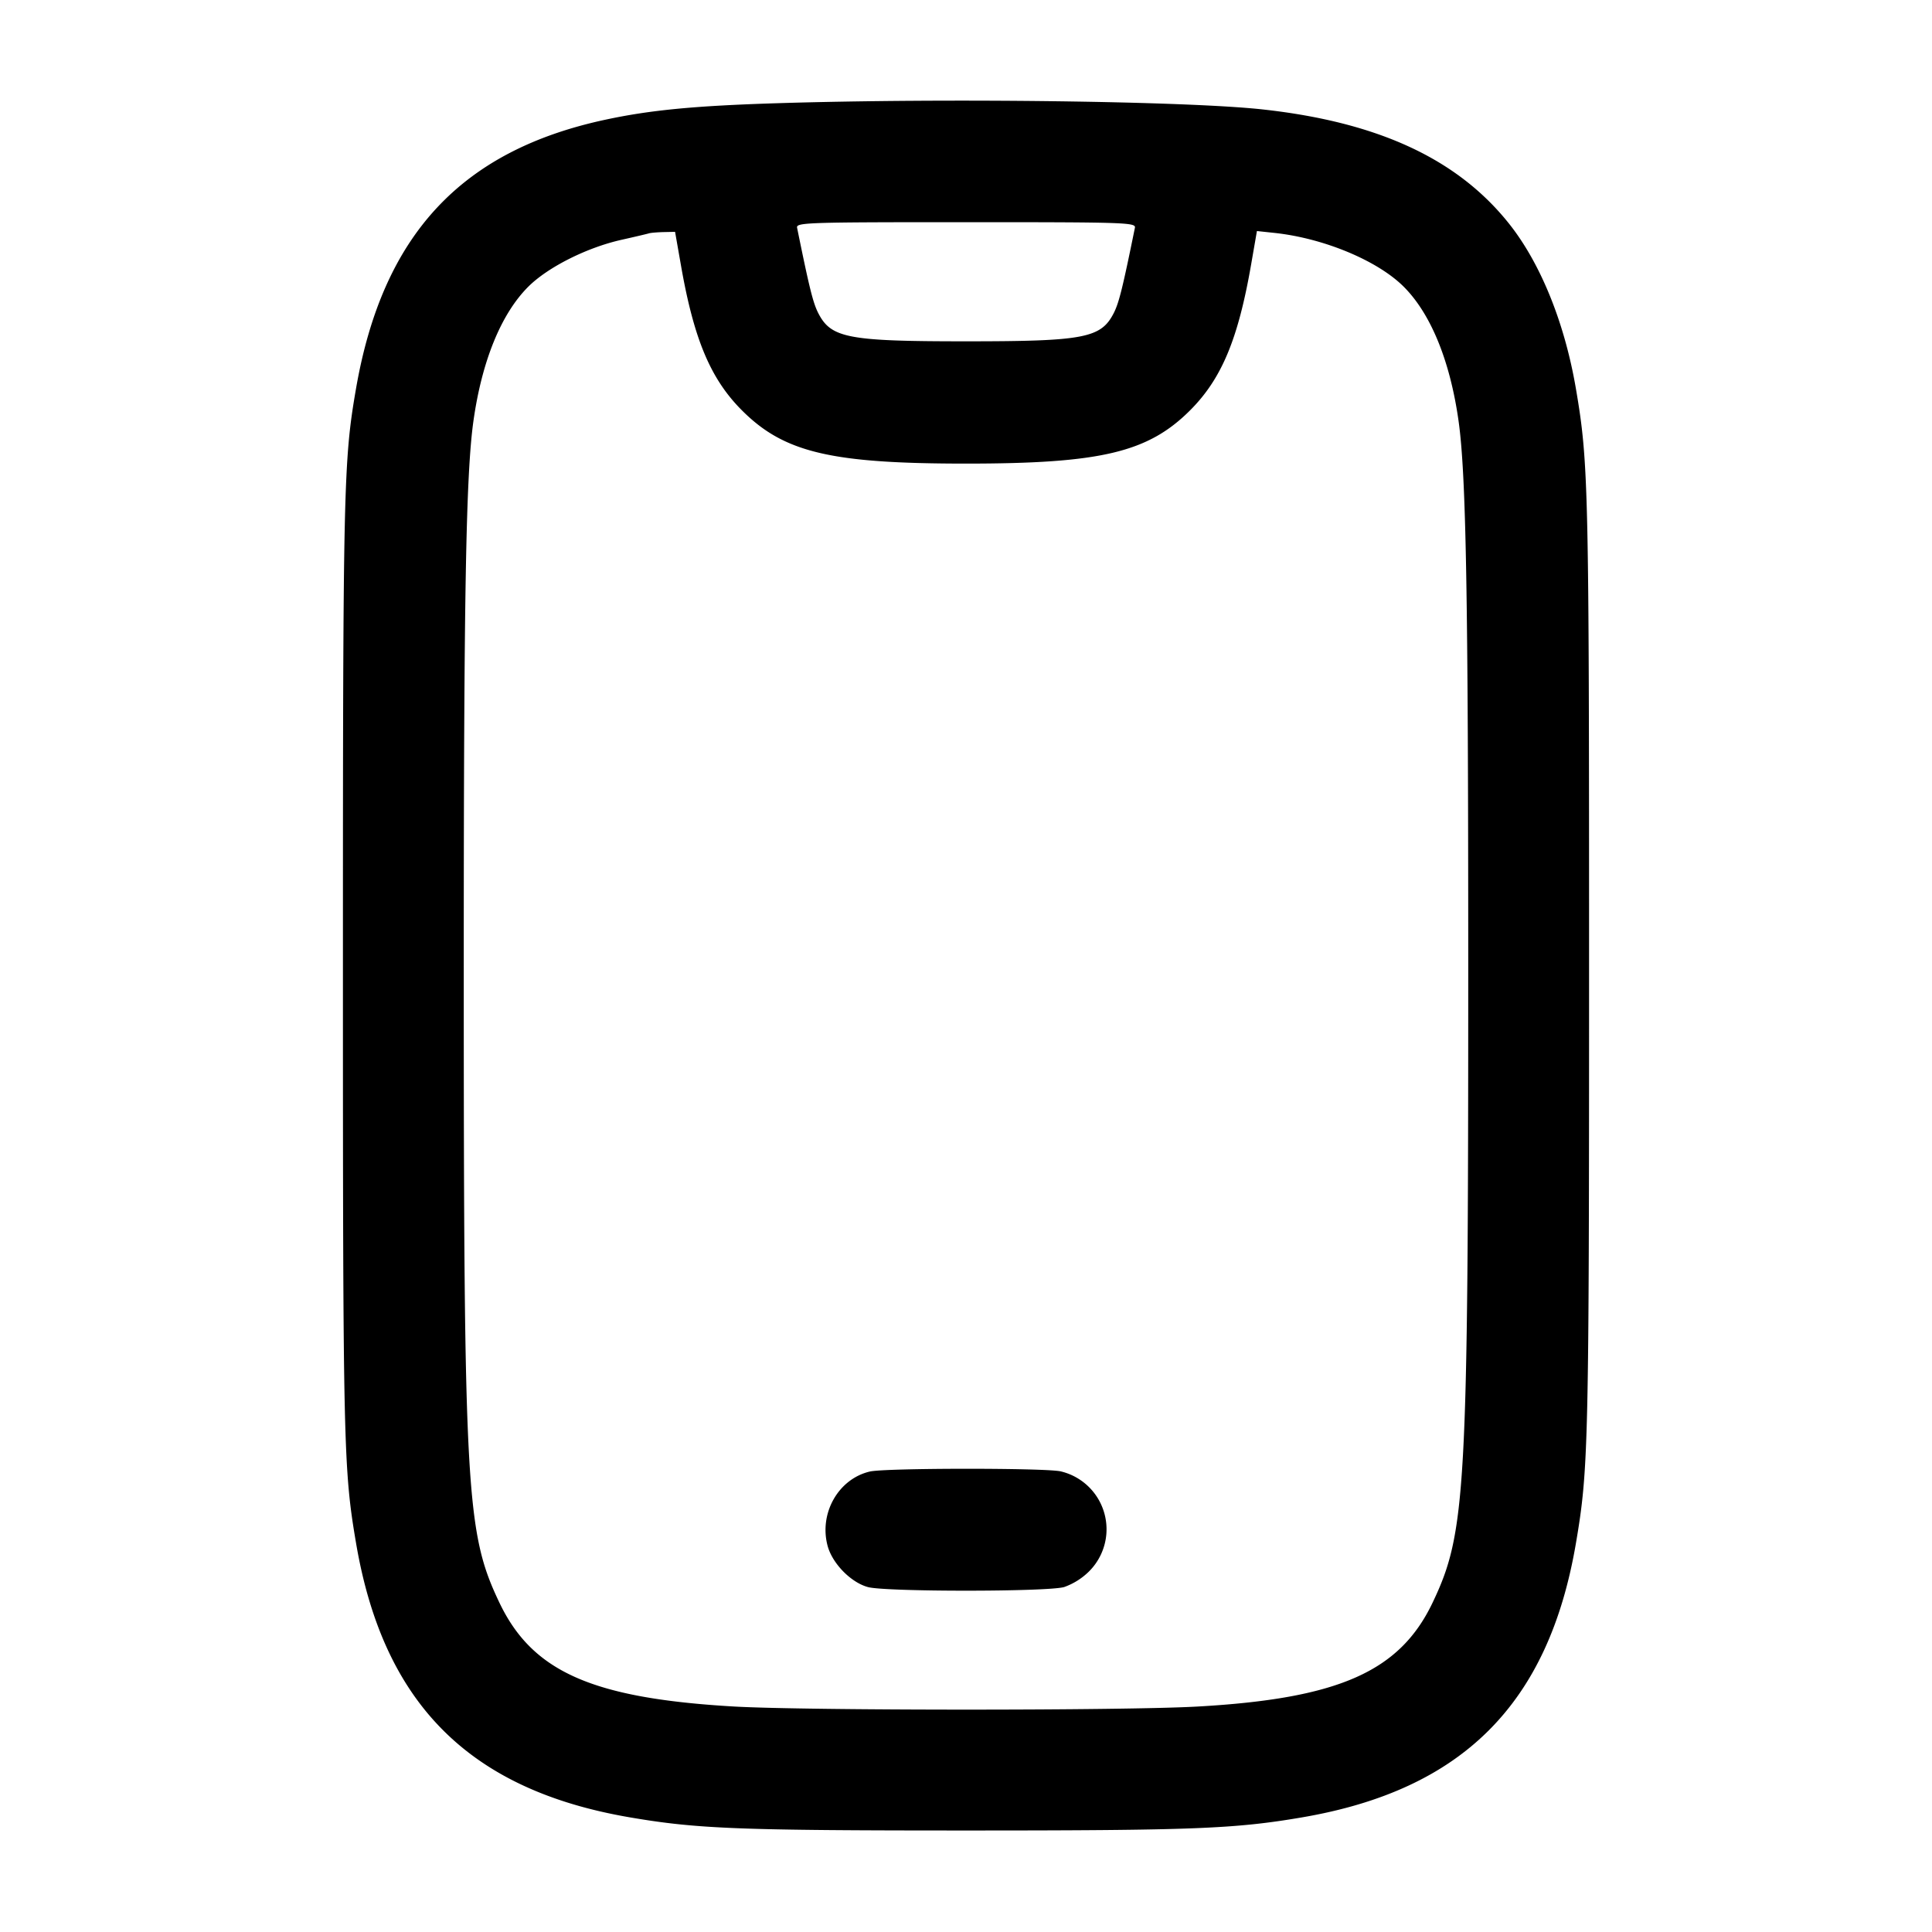 <svg xmlns="http://www.w3.org/2000/svg" width="24" height="24" color="#000" fill="none"><path d="M9.66 1.282c-1.032.032-1.582.085-2.14.205-1.795.385-2.768 1.435-3.098 3.344C4.268 5.72 4.26 6.055 4.26 12c0 5.954.007 6.254.163 7.169.34 1.998 1.41 3.068 3.408 3.408.833.142 1.352.162 4.169.162 2.817 0 3.336-.02 4.169-.162 1.998-.34 3.068-1.41 3.408-3.408.156-.915.163-1.215.163-7.169s-.007-6.254-.163-7.169c-.14-.822-.44-1.562-.833-2.055-.638-.8-1.618-1.256-3.044-1.415-.931-.105-3.957-.144-6.04-.079m4.438 1.548c-.153.753-.198.931-.262 1.058-.159.312-.367.352-1.836.352s-1.677-.04-1.836-.352c-.064-.127-.109-.305-.262-1.058-.014-.066.107-.07 2.098-.07 1.991 0 2.112.004 2.098.07m-5.64.46c.161.924.369 1.419.761 1.81.522.521 1.103.659 2.781.659 1.674 0 2.259-.139 2.781-.659.393-.392.599-.883.761-1.815l.072-.415.206.022c.615.063 1.291.343 1.618.67.337.337.576.923.681 1.669.093.662.12 2.156.12 6.769 0 6.538-.028 7.039-.443 7.909-.408.855-1.166 1.191-2.916 1.29-.91.052-4.858.051-5.76 0-1.761-.102-2.506-.431-2.916-1.29-.415-.87-.443-1.371-.443-7.909 0-4.613.027-6.107.12-6.769.105-.746.344-1.332.681-1.669.242-.242.726-.486 1.158-.583.165-.037.318-.073.34-.08.022-.007.104-.014.183-.016l.143-.003.072.41m2.347 14.99c-.391.092-.633.519-.524.924.059.218.288.453.5.511.214.06 2.224.06 2.438 0a.84.84 0 0 0 .306-.191.739.739 0 0 0-.348-1.246c-.191-.044-2.183-.043-2.372.002" fill-rule="evenodd" fill="#000"/></svg>